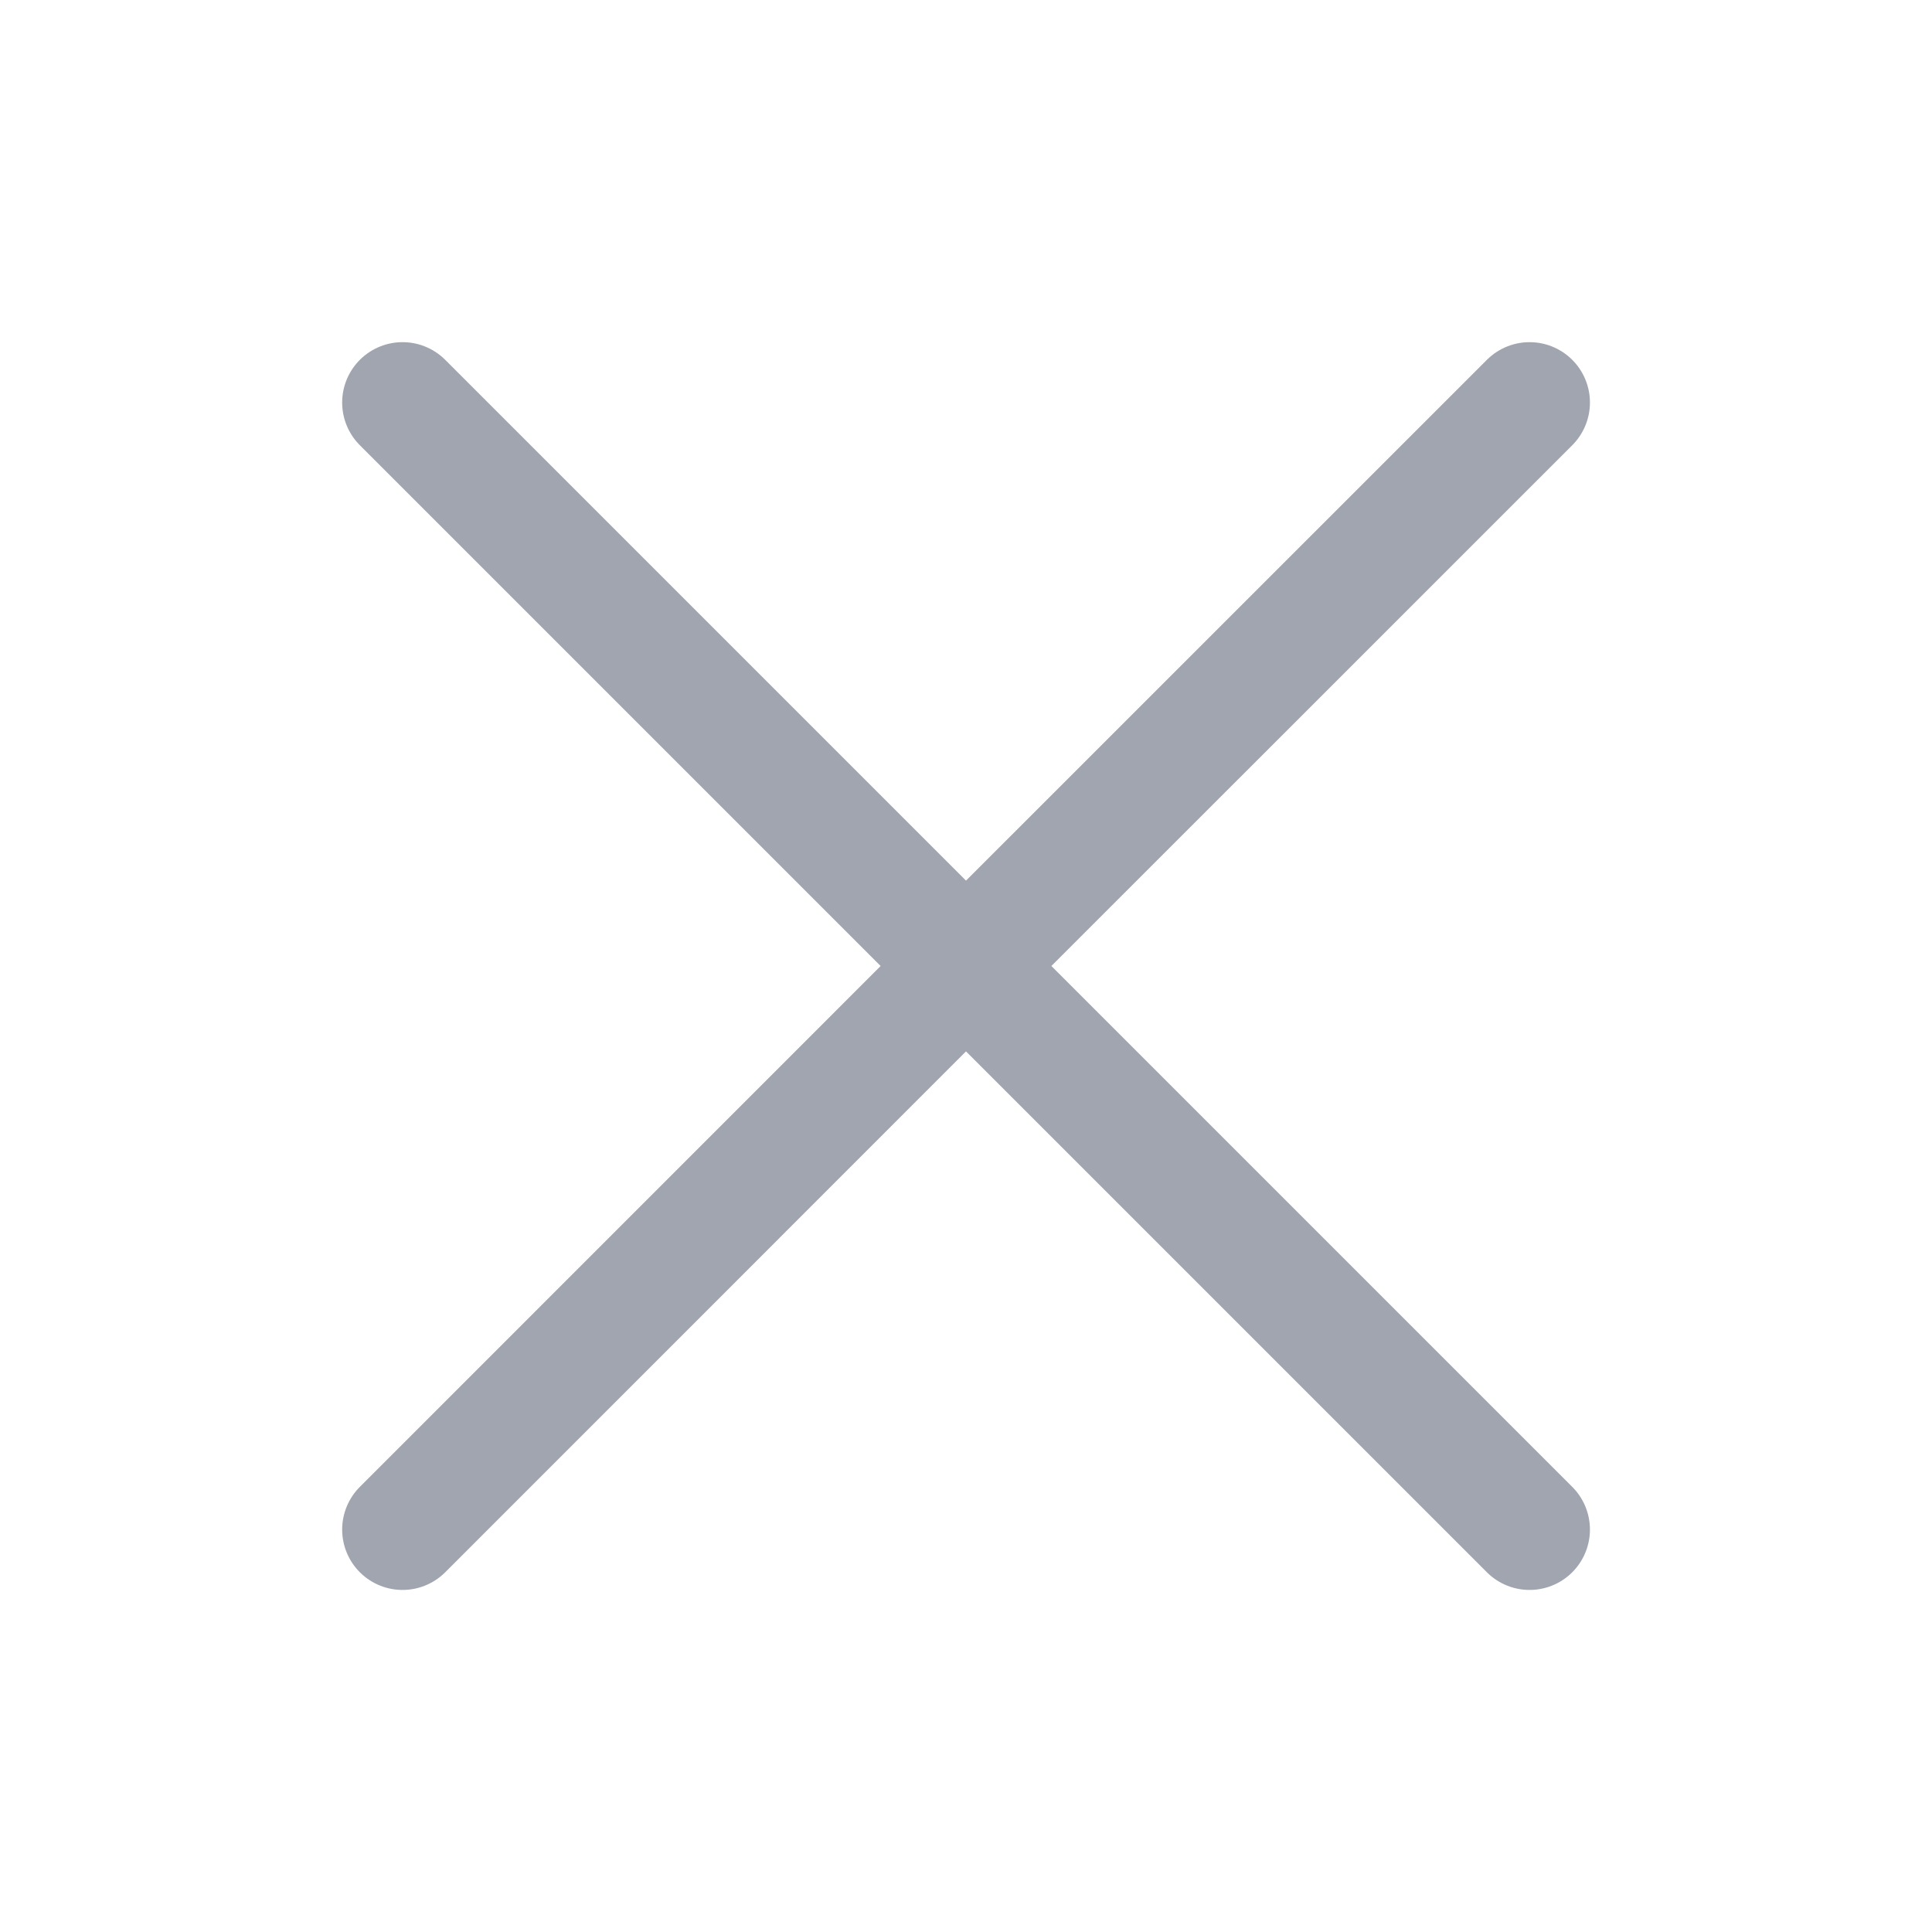 <svg width="20" height="20" viewBox="0 0 20 20" fill="none" xmlns="http://www.w3.org/2000/svg">
<path d="M4.167 4.167L15.834 15.834M4.167 15.834L10 10L15.834 4.167" stroke="#A1A5AF" stroke-width="1.25" stroke-linecap="round"/>
</svg>
